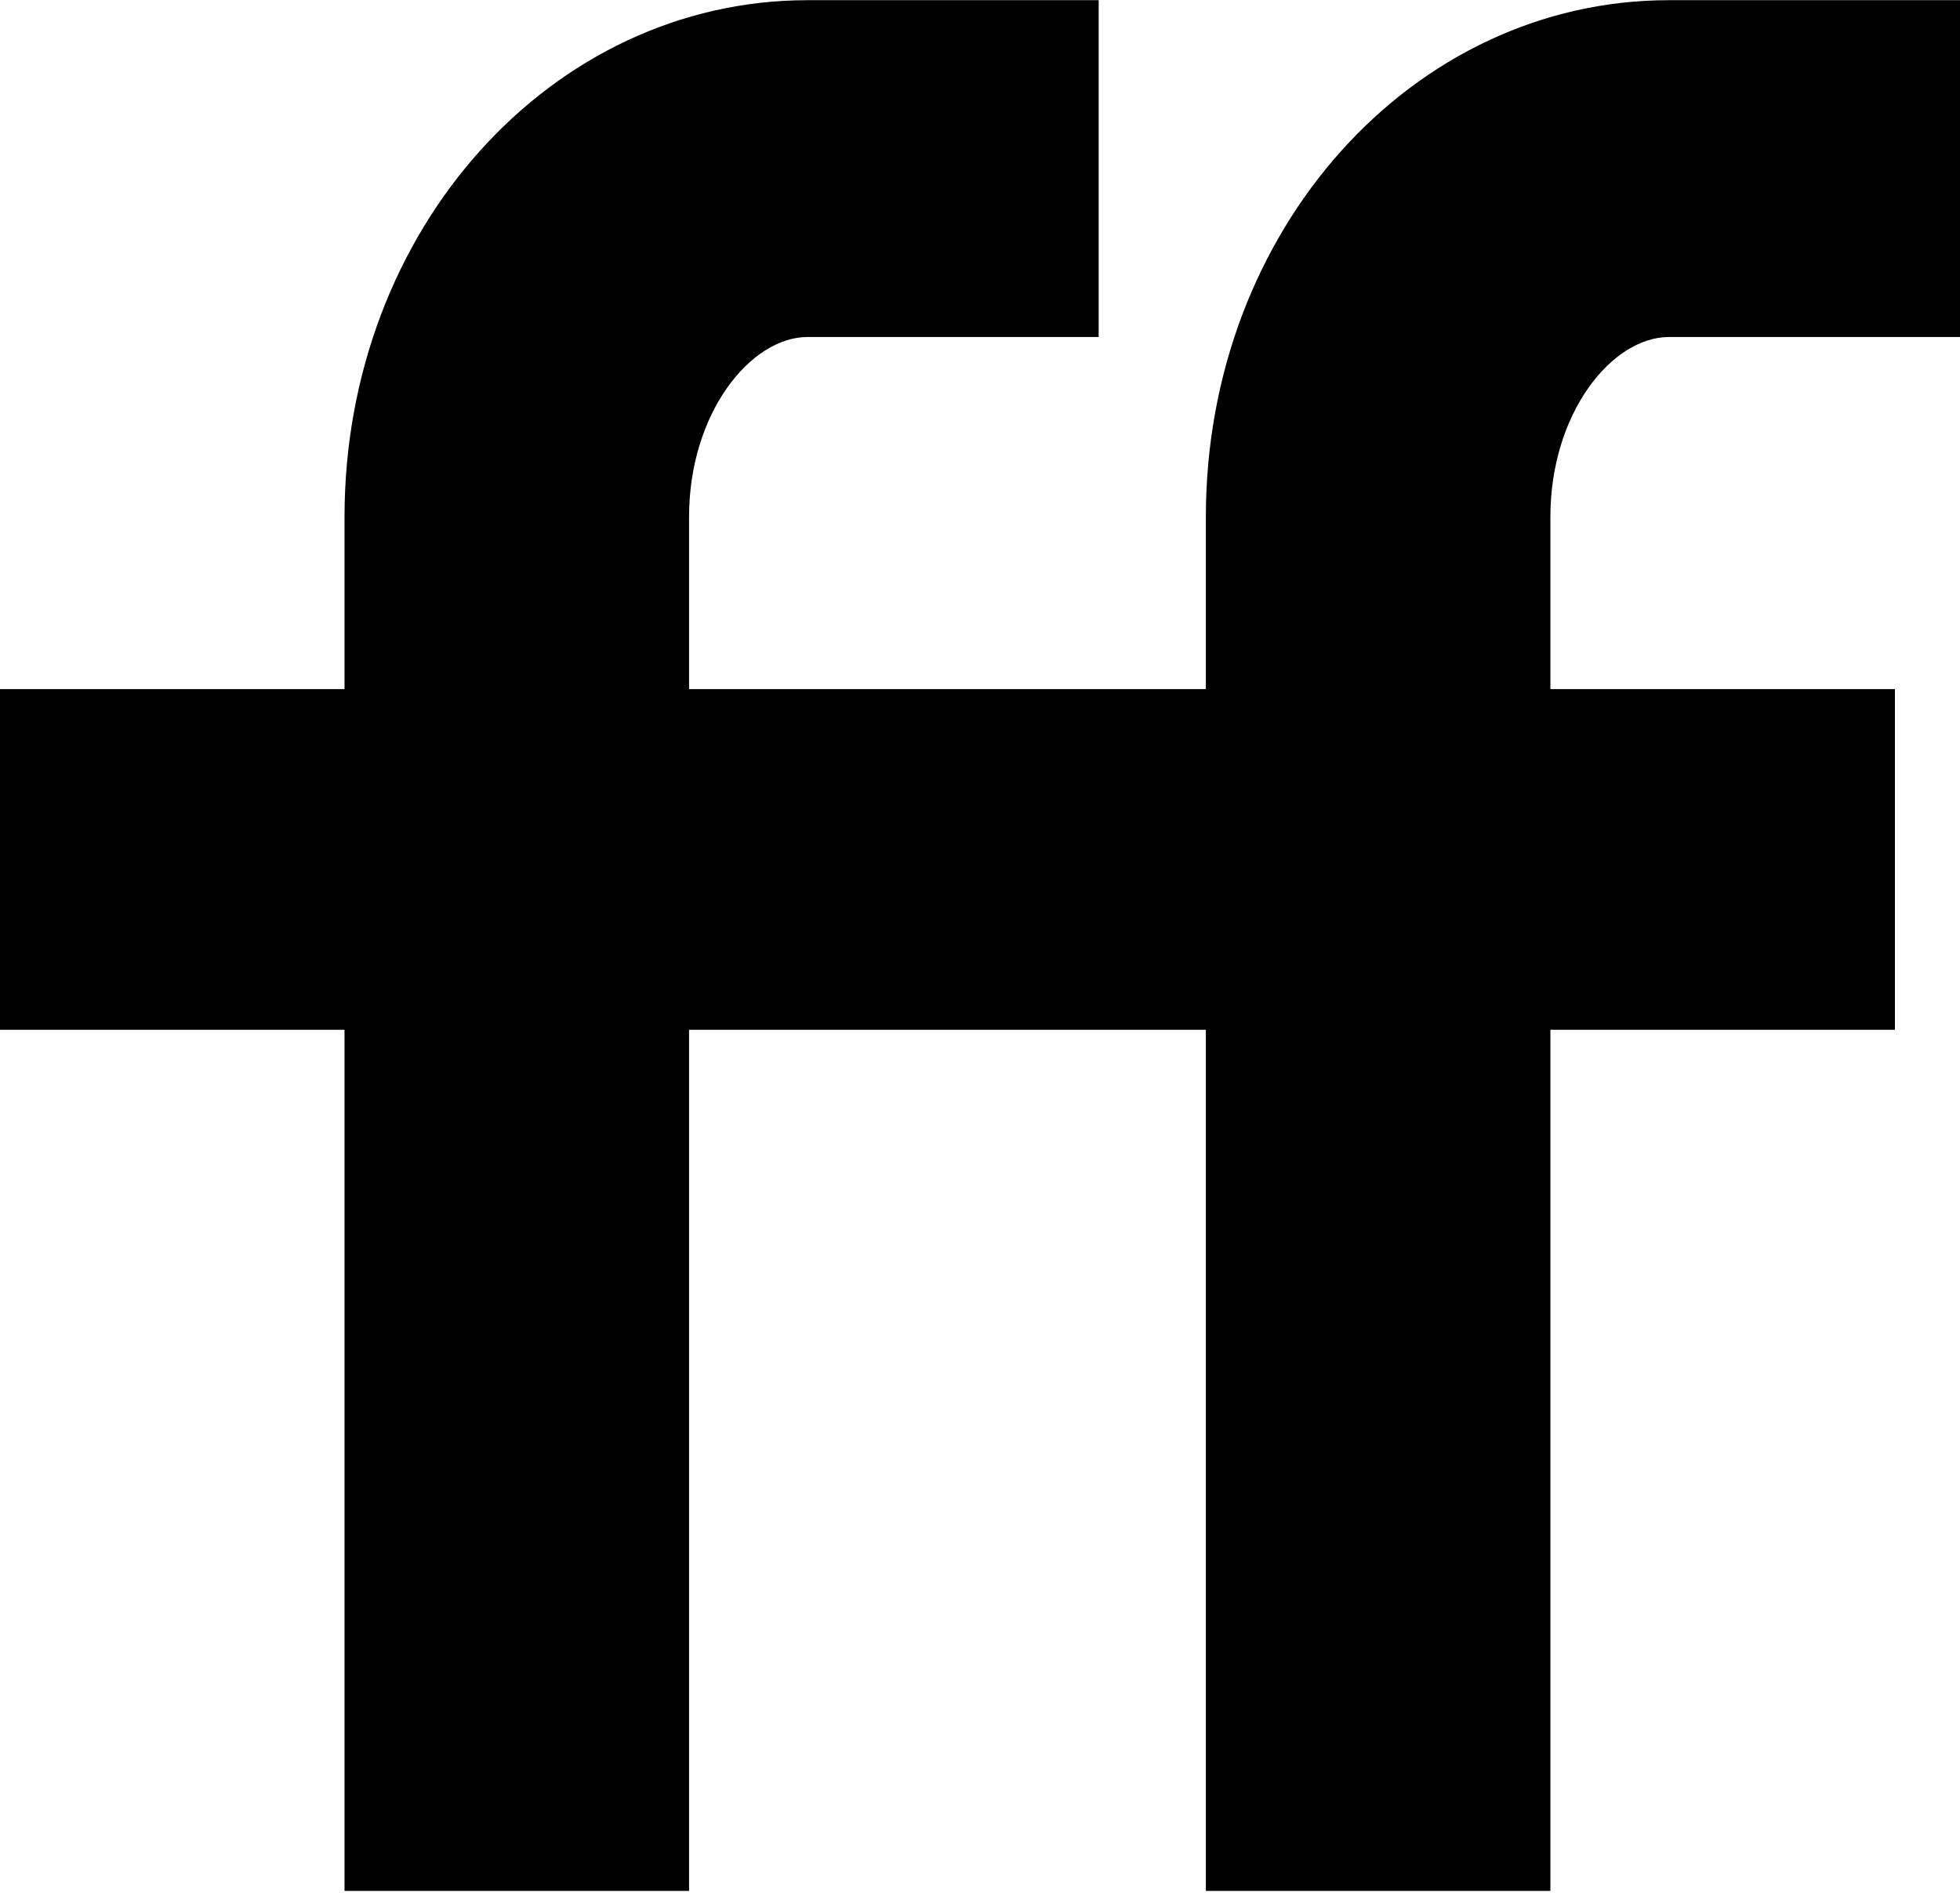 <?xml version="1.0" encoding="UTF-8"?>
<svg width="1024px" height="989px" viewBox="0 0 1024 989" version="1.1" xmlns="http://www.w3.org/2000/svg" xmlns:xlink="http://www.w3.org/1999/xlink">
  <g id="FriendFeed" transform="translate(0, 0.093)" fill="currentColor" fill-rule="nonzero">
    <path d="M1024,176 L872,176 C842,176 810,216 810,270 L810,360 L990,360 L990,538 L810,538 L810,988 L630,988 L630,538 L360,538 L360,988 L180,988 L180,538 L0,538 L0,360 L180,360 L180,270 C180,120 288,0 422,0 L574,0 L574,176 L422,176 C392,176 360,216 360,270 L360,360 L630,360 L630,270 C630,120 738,0 872,0 L1024,0 L1024,176 Z"></path>
  </g>
</svg>